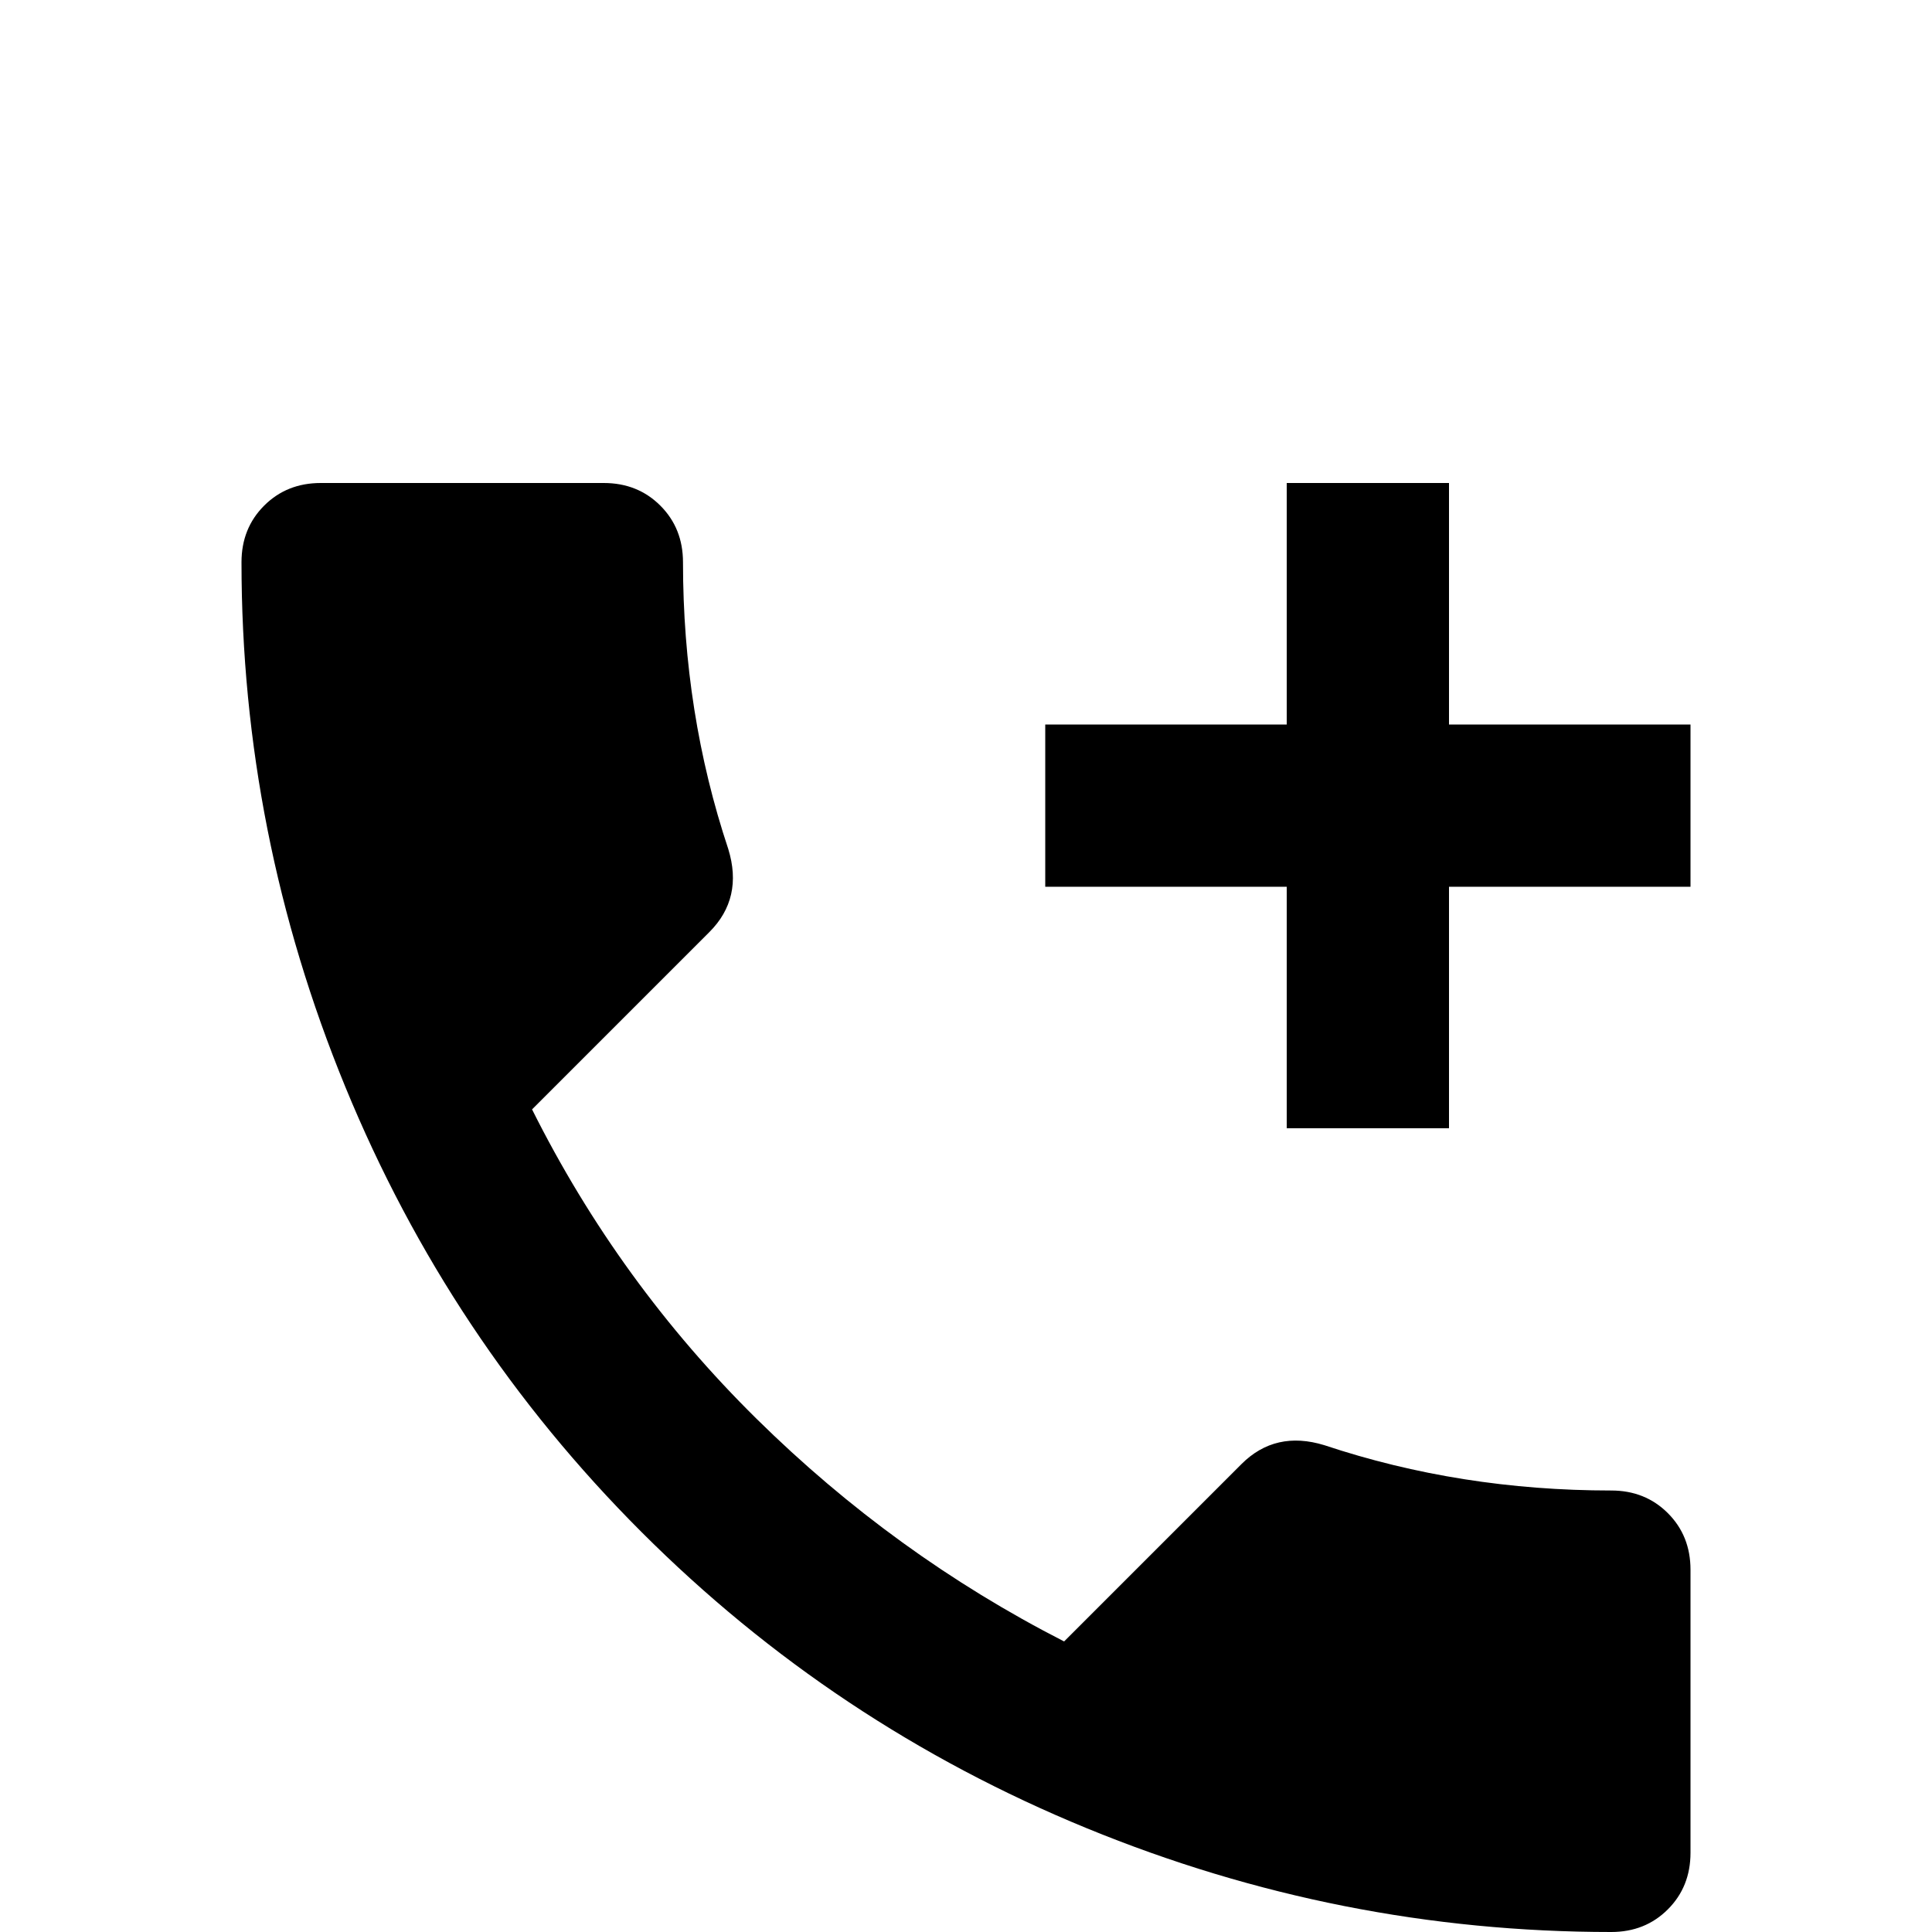 <svg xmlns="http://www.w3.org/2000/svg" viewBox="0 -512 512 512">
	<path fill="#000000" d="M85 -384Q76 -384 70 -378Q64 -372 64 -363Q64 -291 91.5 -224Q119 -157 170 -106Q221 -55 288 -27.5Q355 0 427 0Q436 0 442 -6Q448 -12 448 -21V-96Q448 -105 442 -111Q436 -117 427 -117Q387 -117 351 -129Q338 -133 329 -124L282 -77Q237 -100 200.5 -136Q164 -172 141 -218L188 -265Q197 -274 193 -287Q181 -323 181 -363Q181 -372 175 -378Q169 -384 160 -384ZM341 -384V-320H277V-277H341V-213H384V-277H448V-320H384V-384Z"/>
</svg>